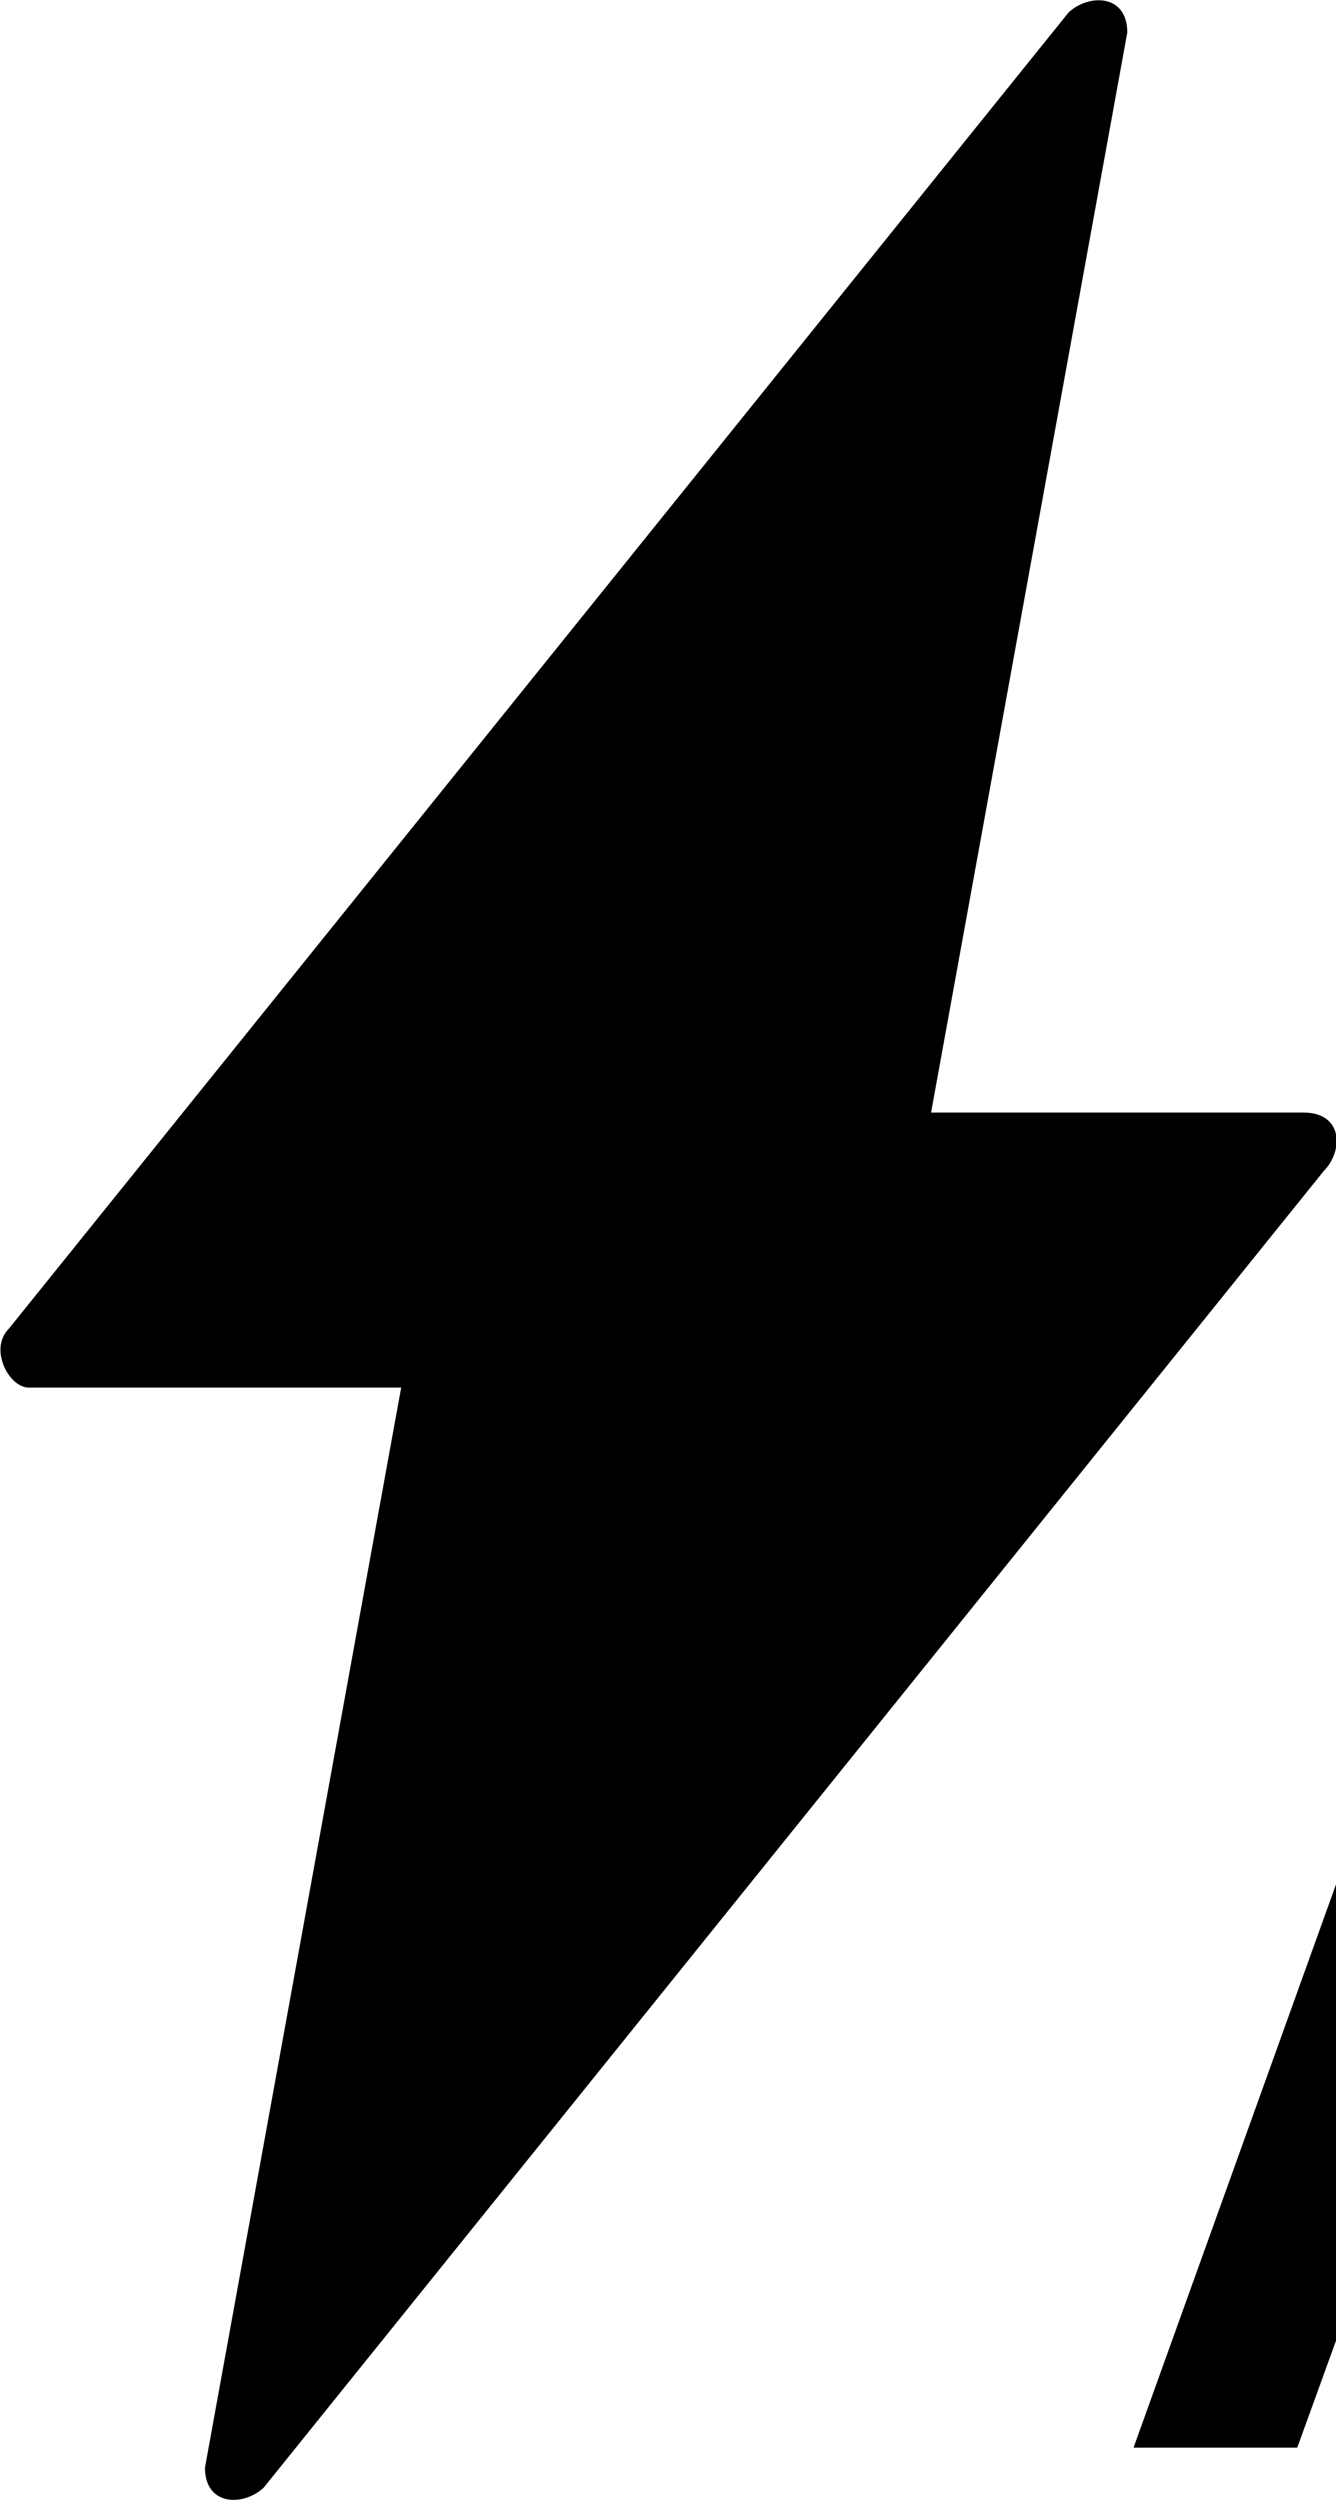 <?xml version="1.0" encoding="utf-8"?>
<!-- Generator: Adobe Illustrator 26.0.0, SVG Export Plug-In . SVG Version: 6.00 Build 0)  -->
<svg version="1.1" id="图层_1" xmlns="http://www.w3.org/2000/svg" xmlns:xlink="http://www.w3.org/1999/xlink" x="0px" y="0px"
	 viewBox="0 0 106.9 200" style="enable-background:new 0 0 106.9 200;" xml:space="preserve">
<path d="M104.3,89H74.5L90.2,2.6c0-3.1-3.1-3.1-4.7-1.6L0.7,106.3c-1.6,1.6,0,4.7,1.6,4.7h29.8l-15.7,86.4c0,3.1,3.1,3.1,4.7,1.6
	l84.8-105.3C107.5,92.1,107.5,89,104.3,89z"/>
<path d="M182.1,195.8h-15.7l-7.8-28.7h-44.4l-10.4,28.7H90.7L127.3,94l18.3,0L182.1,195.8z M153.4,156.7l-18.3-49.6l-18.3,49.6
	H153.4z"/>
</svg>

